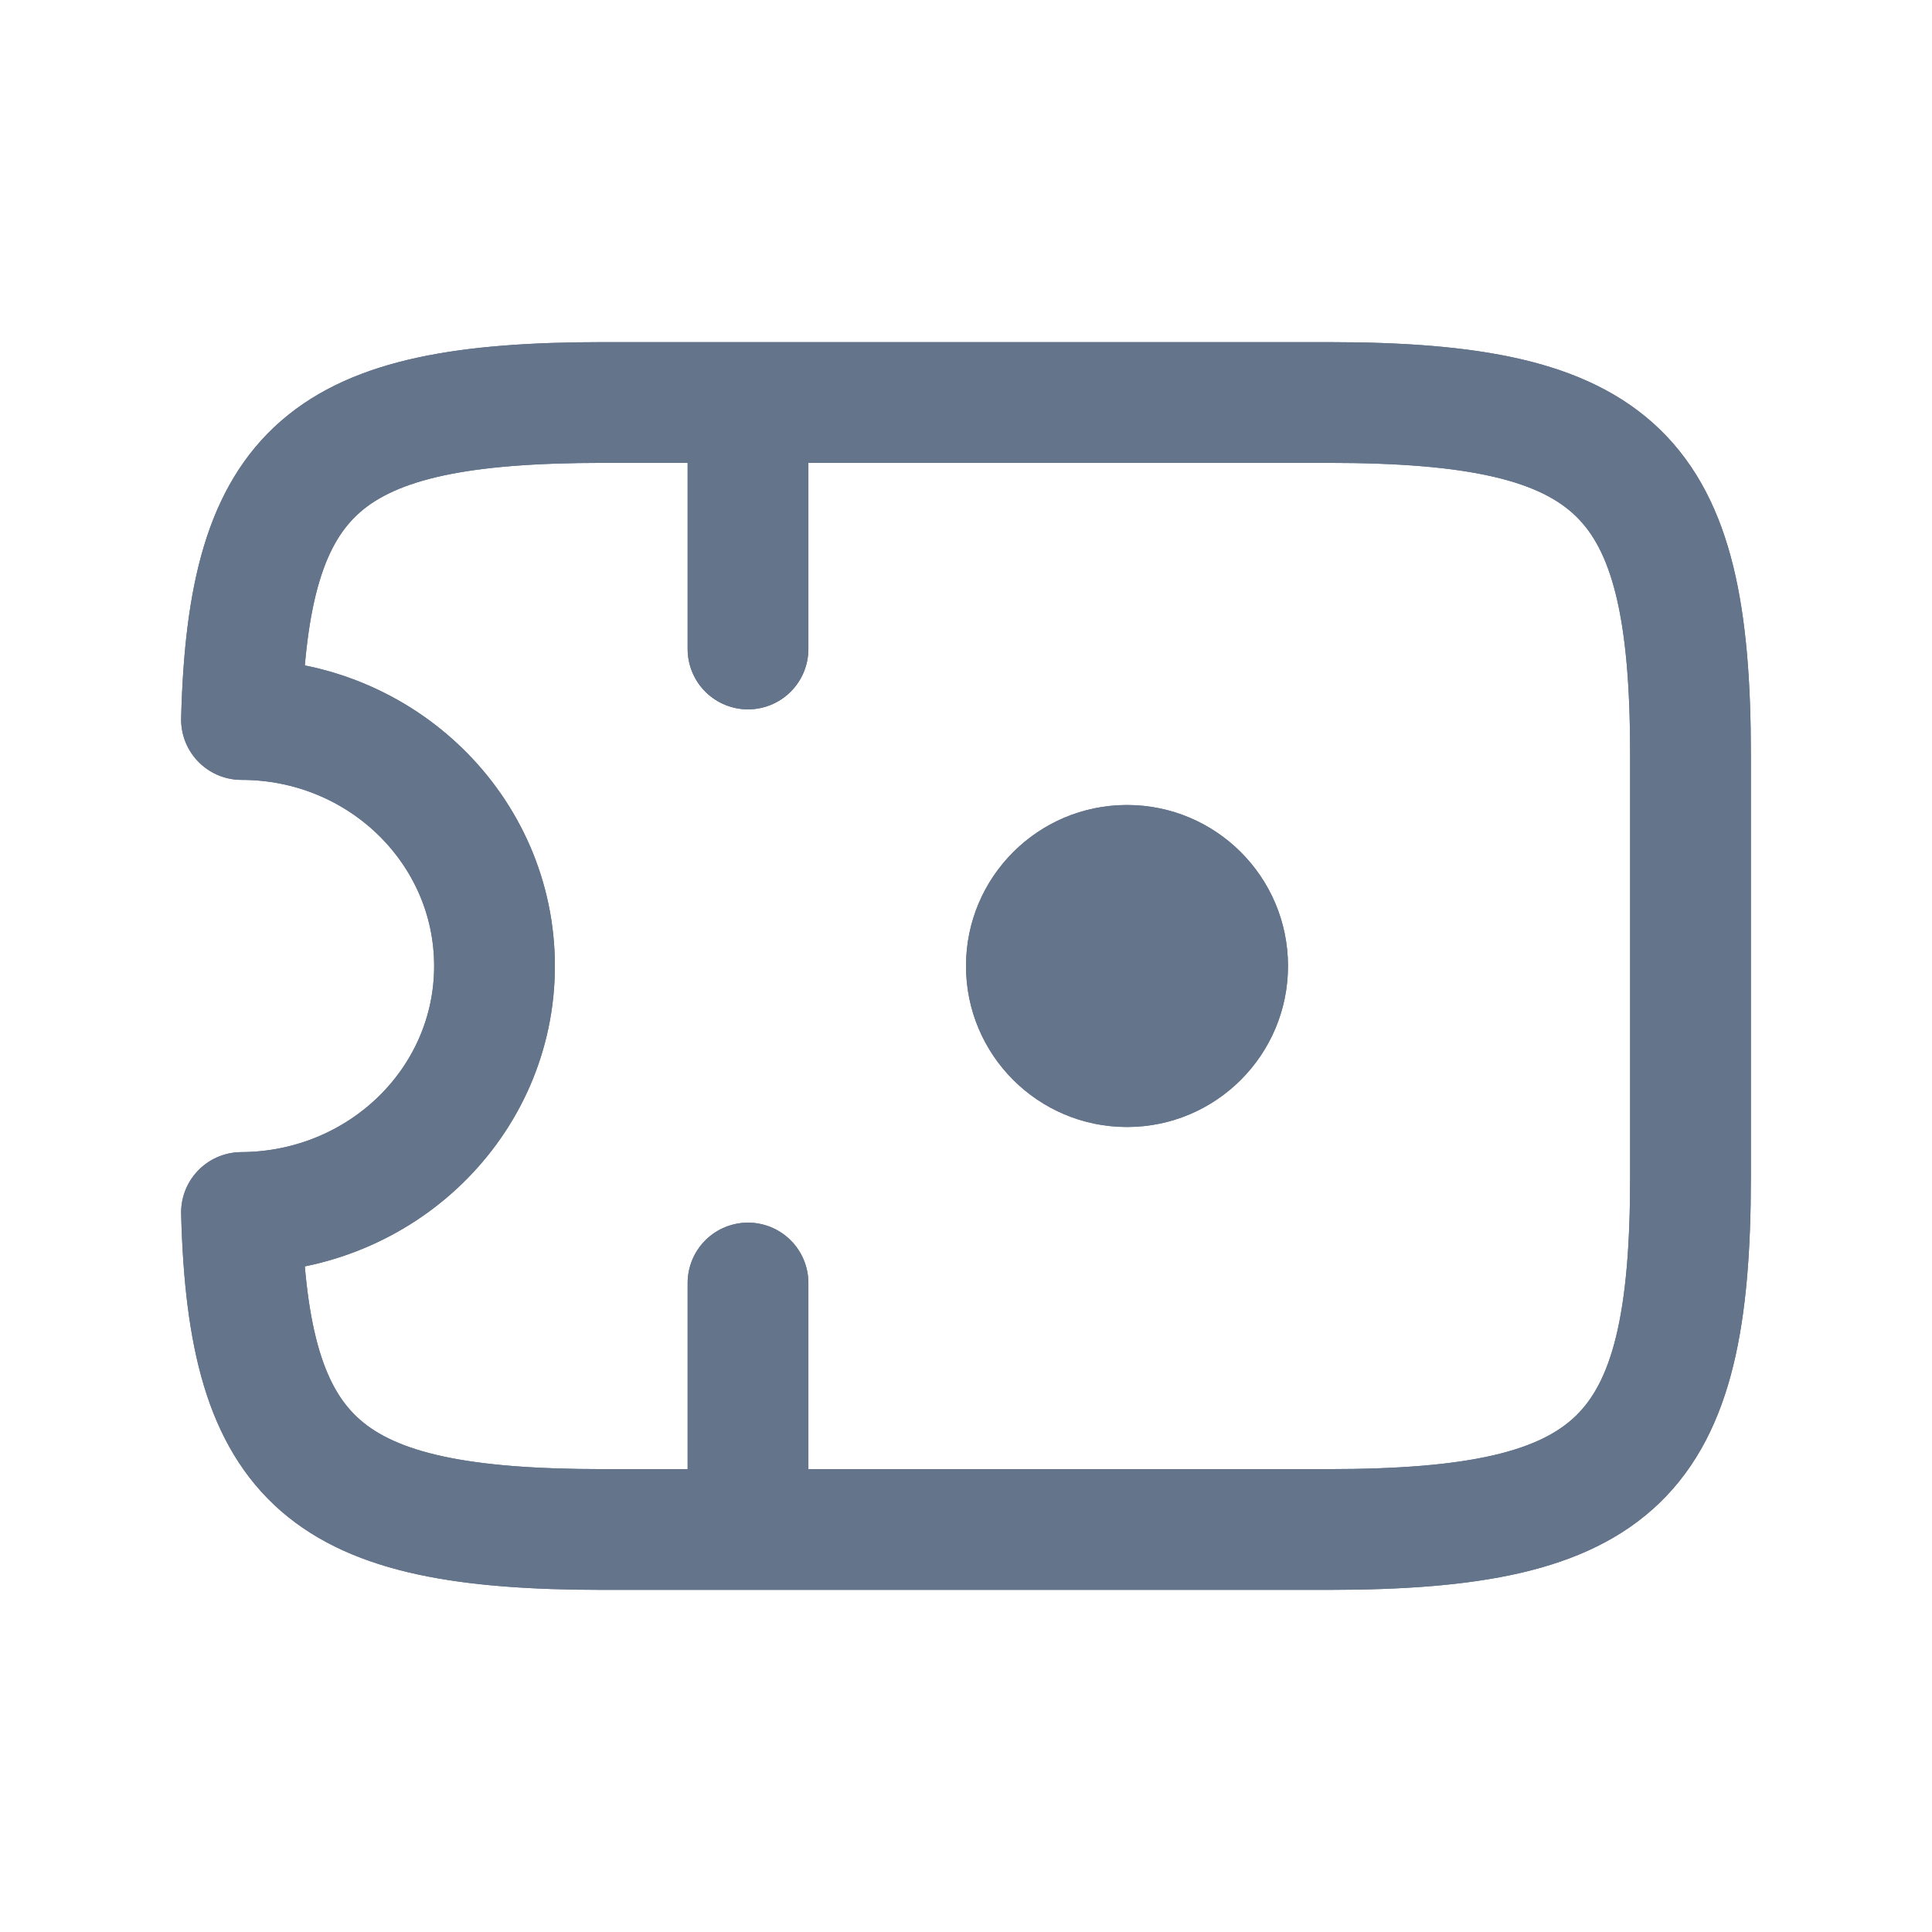 <svg width="24" height="24" viewBox="0 0 24 24" fill="none" xmlns="http://www.w3.org/2000/svg">
<path d="M9.292 5V8.062M9.292 15.938V19M16.498 5H7.493C4.045 5 3.081 5.805 3 8.938C4.738 8.938 6.143 10.311 6.143 12C6.143 13.689 4.738 15.054 3 15.062C3.081 18.195 4.045 19 7.493 19H16.498C20.099 19 21 18.125 21 14.625V9.375C21 5.875 20.099 5 16.498 5Z" stroke="#64748B" stroke-width="1.5" stroke-linecap="round" stroke-linejoin="round"/>
<circle cx="14" cy="12" r="2" fill="#64748B"/>
<path d="M9.292 5V8.062M9.292 15.938V19M16.498 5H7.493C4.045 5 3.081 5.805 3 8.938C4.738 8.938 6.143 10.311 6.143 12C6.143 13.689 4.738 15.054 3 15.062C3.081 18.195 4.045 19 7.493 19H16.498C20.099 19 21 18.125 21 14.625V9.375C21 5.875 20.099 5 16.498 5Z" stroke="#64748B" stroke-width="1.5" stroke-linecap="round" stroke-linejoin="round"/>
<circle cx="14" cy="12" r="2" fill="#64748B"/>
</svg>
